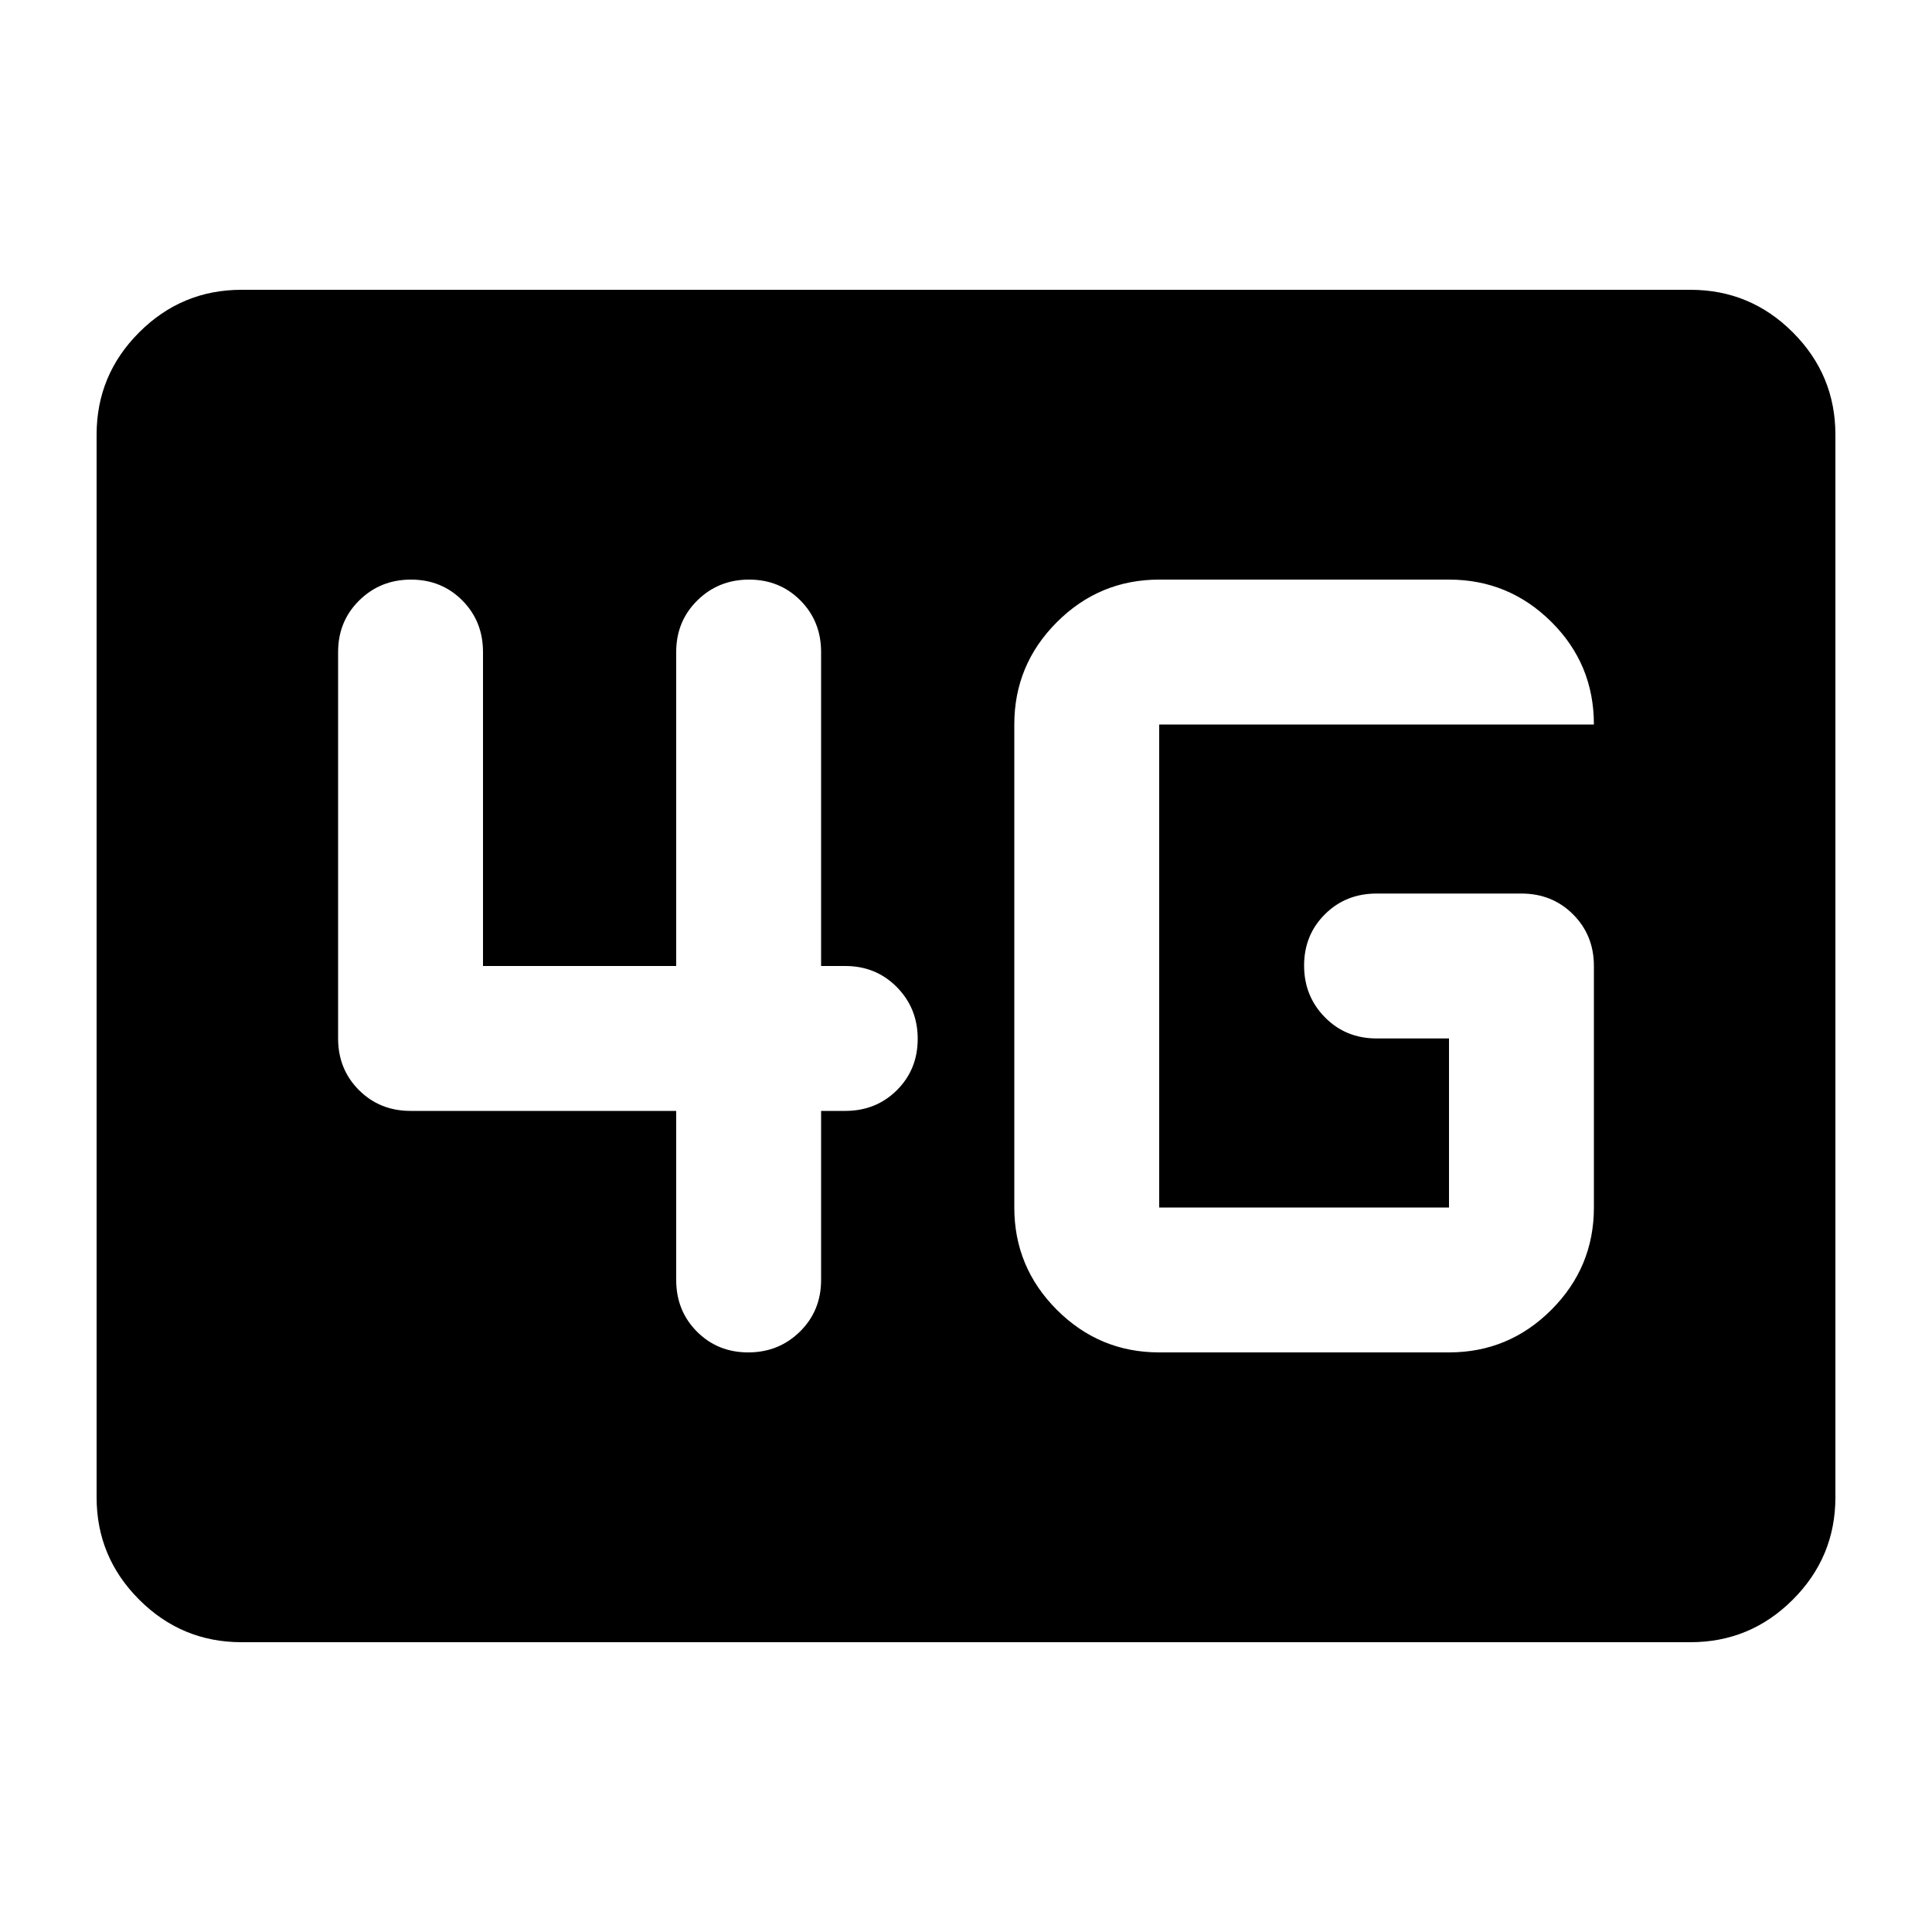 <svg xmlns="http://www.w3.org/2000/svg" height="20" viewBox="0 -960 960 960" width="20"><path d="M120-144q-29.7 0-50.85-21.15Q48-186.3 48-216v-528q0-29.7 21.15-50.85Q90.3-816 120-816h720q29.7 0 50.85 21.15Q912-773.7 912-744v528q0 29.7-21.15 50.85Q869.7-144 840-144H120Zm456-144h144q29.7 0 50.85-21.15Q792-330.3 792-360v-120q0-15.3-10.35-25.65Q771.3-516 756-516h-72q-15.3 0-25.65 10.289-10.35 10.29-10.35 25.5Q648-465 658.35-454.5 668.7-444 684-444h36v84H576v-240h216q0-30-21.15-51T720-672H576q-29.7 0-50.85 21.15Q504-629.7 504-600v240q0 29.7 21.15 50.85Q546.3-288 576-288ZM336-408v84q0 15.3 10.289 25.65 10.29 10.35 25.5 10.35Q387-288 397.5-298.35 408-308.7 408-324v-84h12q15.3 0 25.65-10.289 10.35-10.29 10.35-25.5Q456-459 445.65-469.5 435.3-480 420-480h-12v-156q0-15.3-10.289-25.65-10.29-10.35-25.5-10.35Q357-672 346.5-661.65 336-651.3 336-636v156h-96v-156q0-15.3-10.289-25.65-10.29-10.35-25.5-10.35Q189-672 178.5-661.65 168-651.3 168-636v192q0 15.3 10.35 25.65Q188.7-408 204-408h132Z"/></svg>